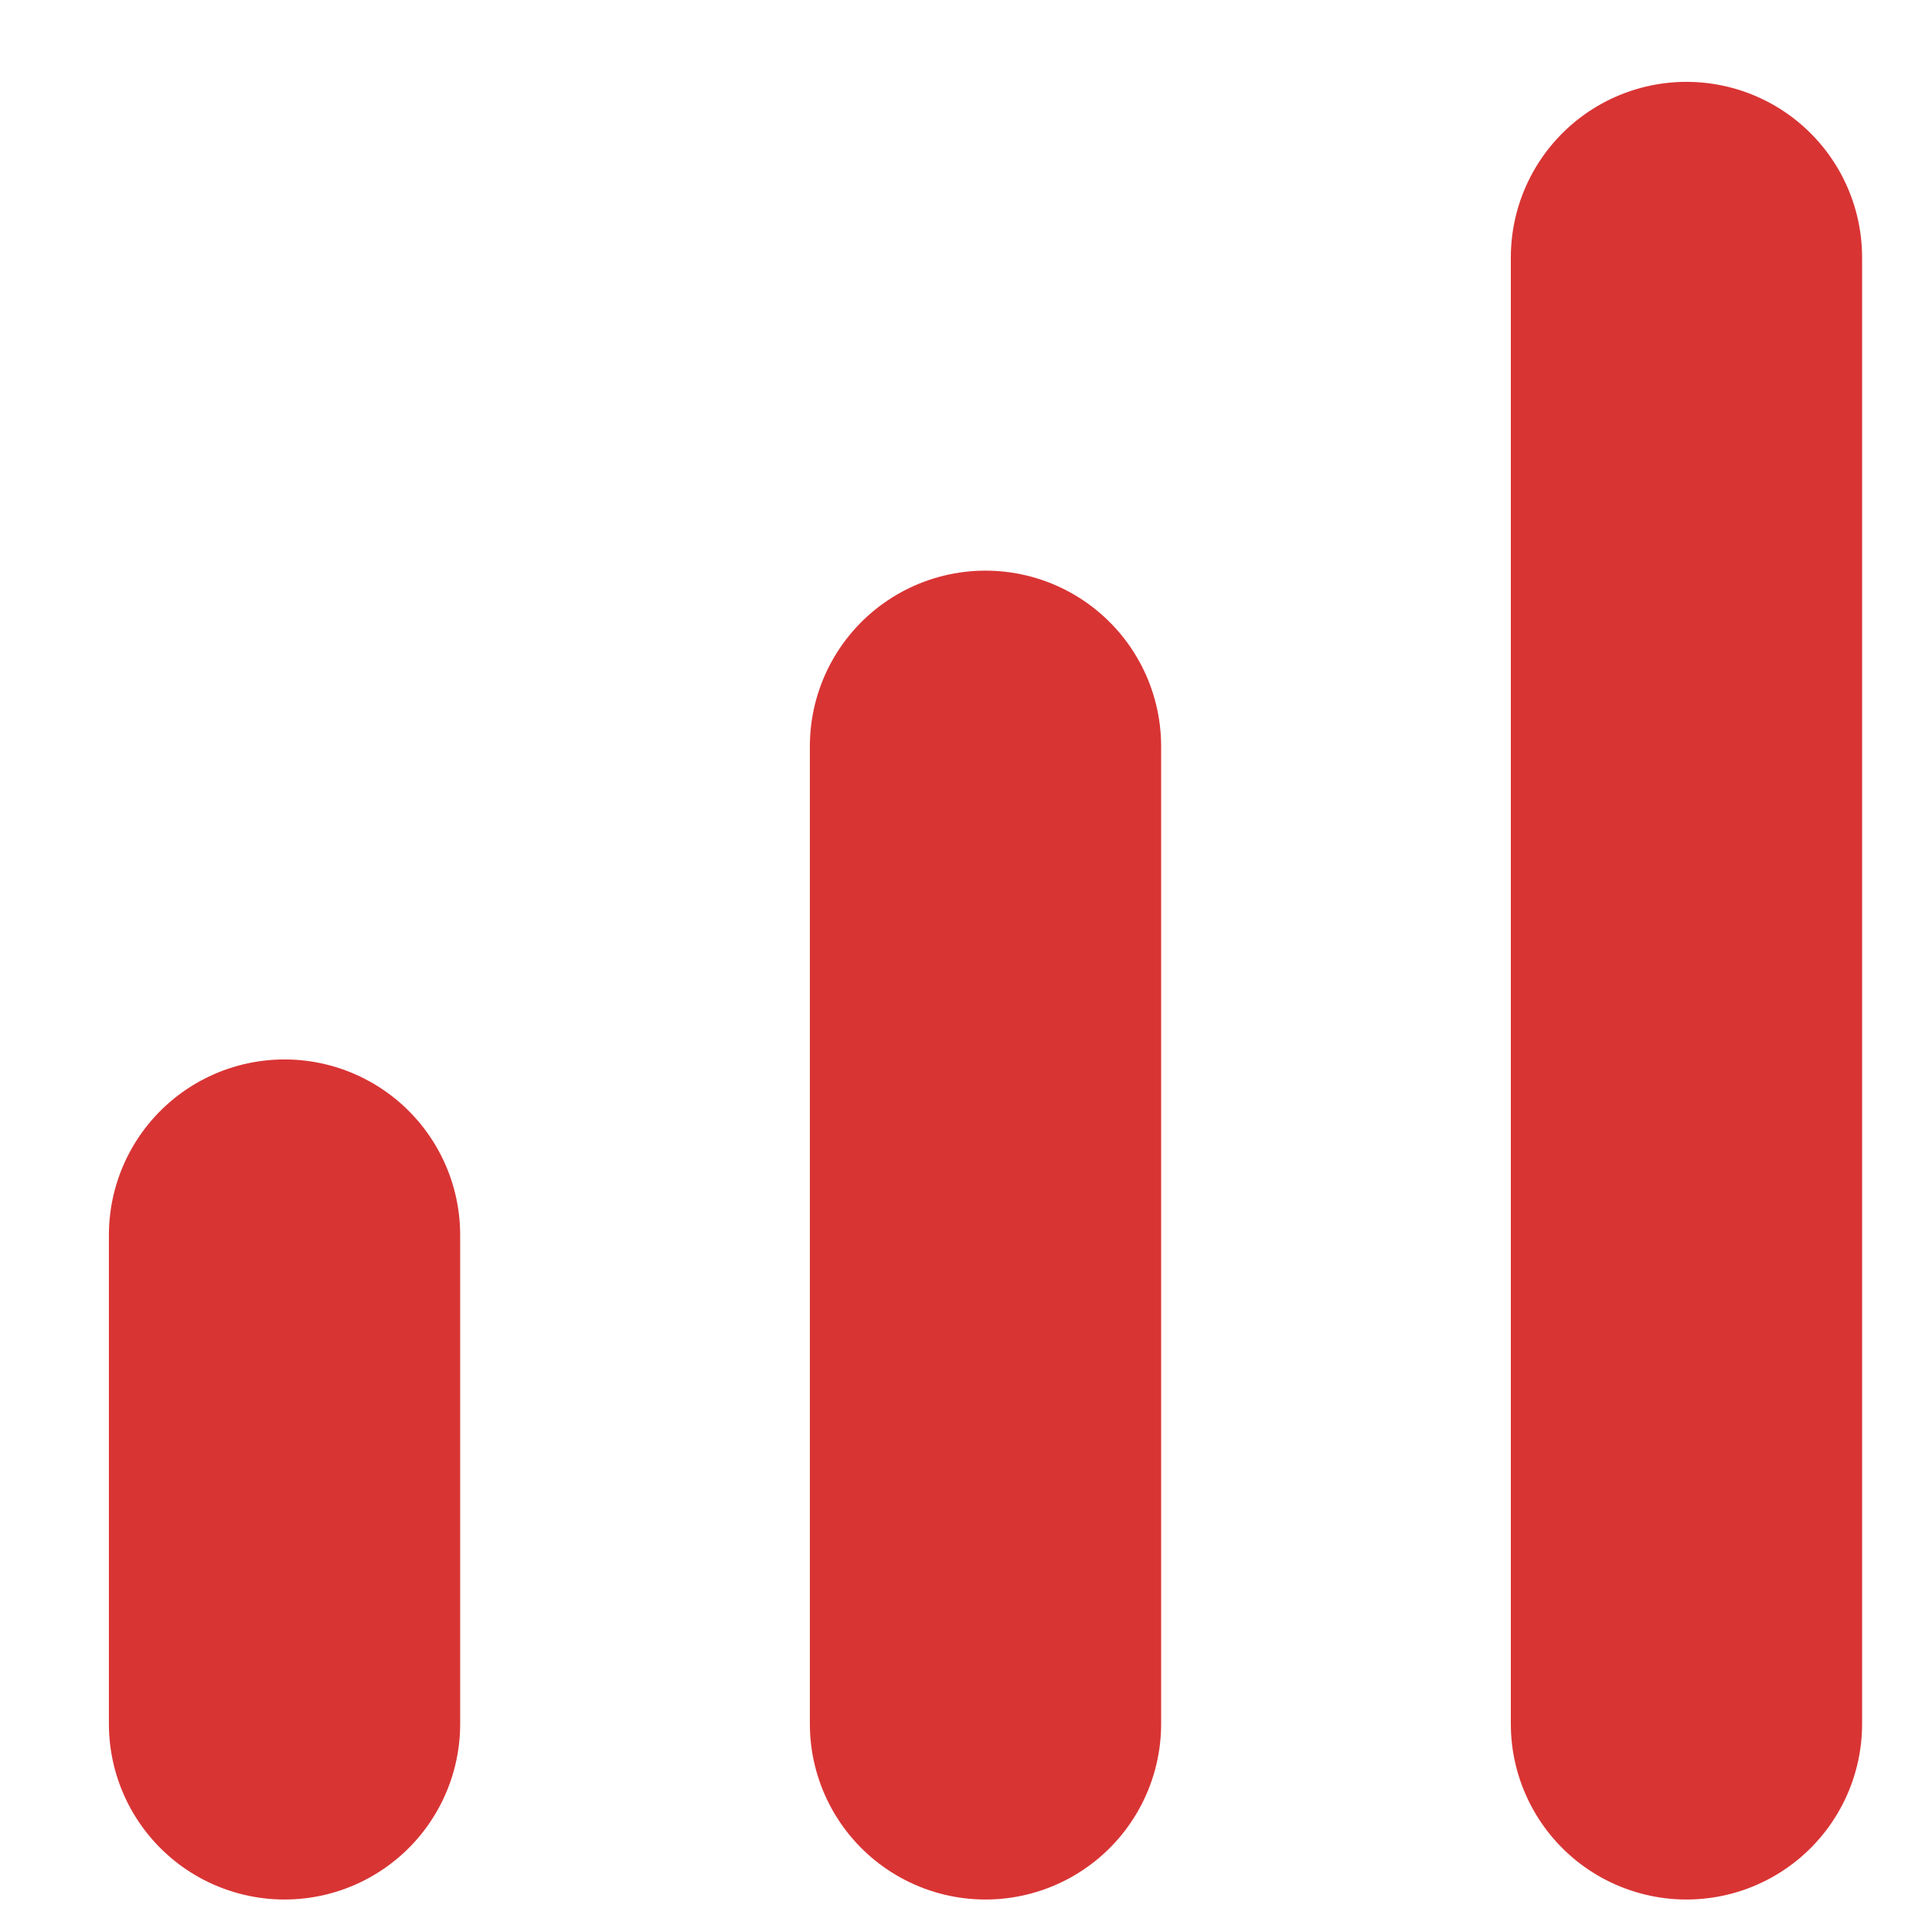 <svg width="11" height="11" viewBox="0 0 11 11" fill="none" xmlns="http://www.w3.org/2000/svg">
<path d="M1.62 9.815L1.62 7.032M5.611 9.815L5.611 4.249M9.602 9.815L9.602 1.466" stroke="#D93434" stroke-width="2" stroke-linecap="round"/>
</svg>
